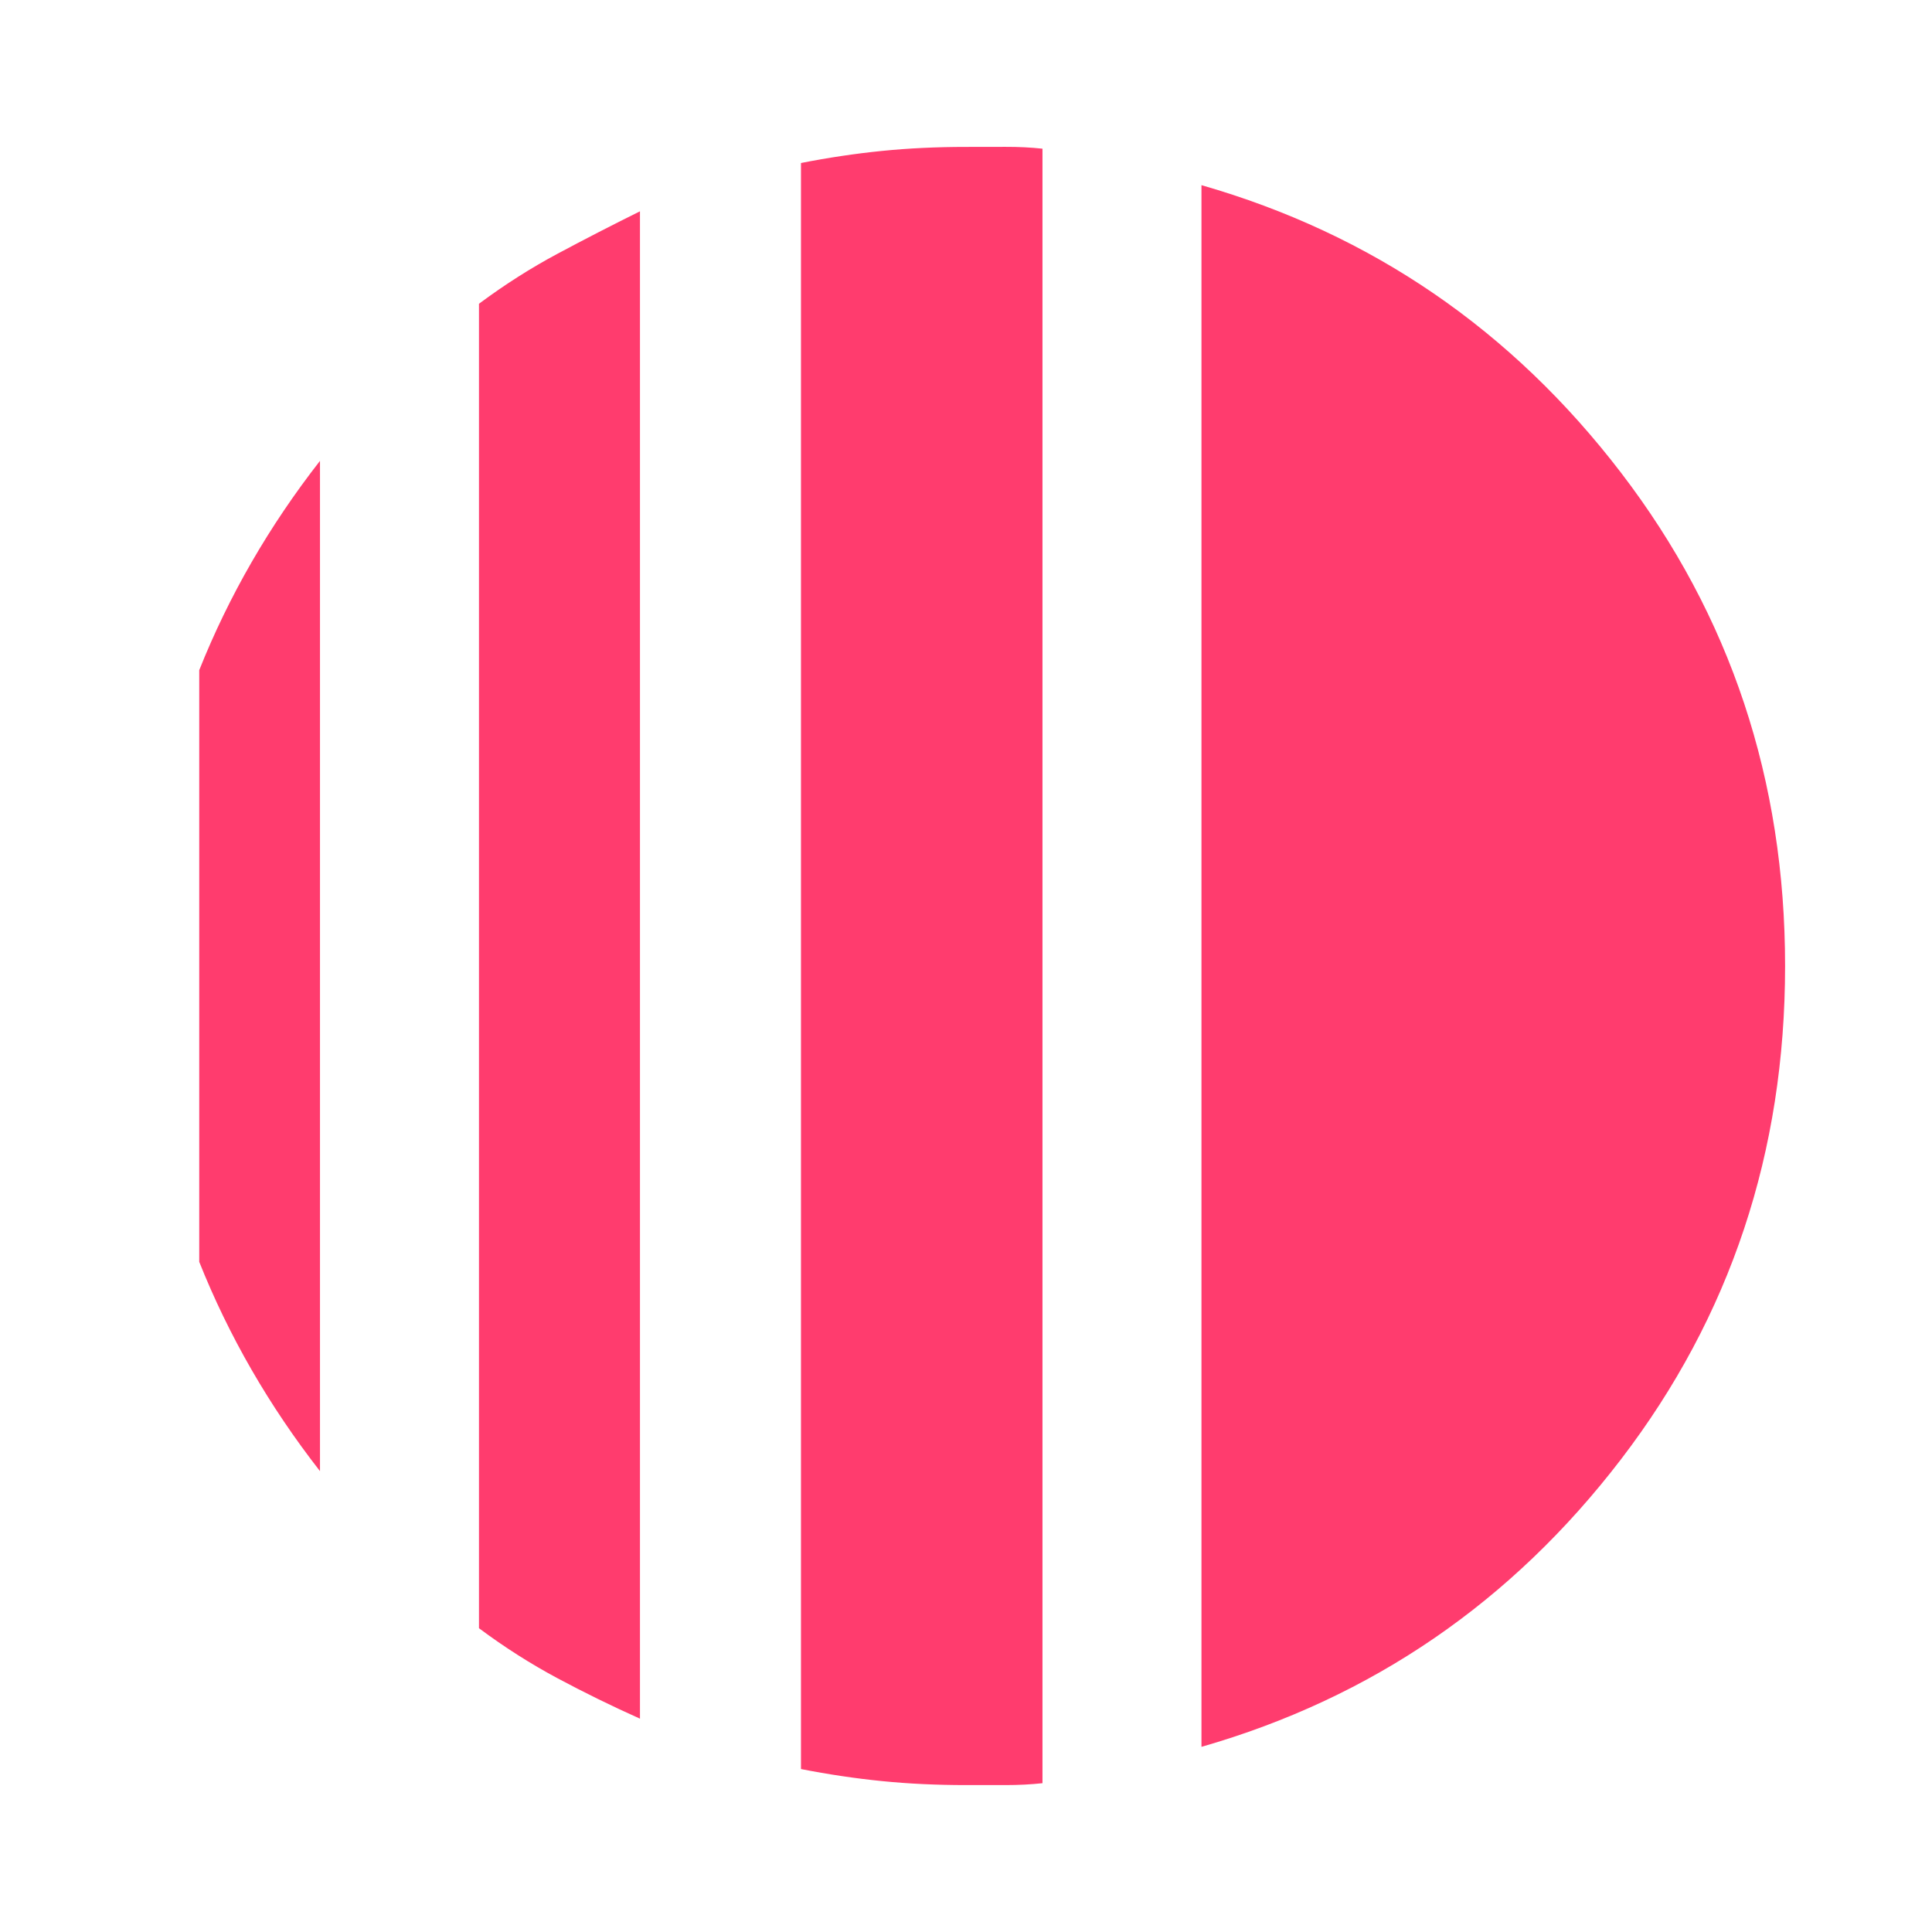<svg xmlns="http://www.w3.org/2000/svg" height="48" viewBox="0 -960 960 960" width="48"><path fill="rgb(255, 60, 110)" d="M159-731v502q-19-24.36-34-50.38Q110-305.4 99-333v-294q11-27.6 26-53.62 15-26.02 34-50.38Zm159-124v749q-21-9.4-41-20.1-20-10.7-39-24.84v-658.12q19-14.14 39-24.84t41-21.1ZM597-92v-776q127 36.49 208.5 142.92Q887-618.65 887-480t-81.5 245.08Q724-128.49 597-92ZM480-73q-22 0-41.83-1.99-19.84-1.99-40.17-5.98V-879q20.33-4 40.17-6 19.83-2 41.83-2 10 0 19.67-.03 9.66-.03 18.33.91v812.18q-8.67.94-18.33.94H480Z"/></svg>